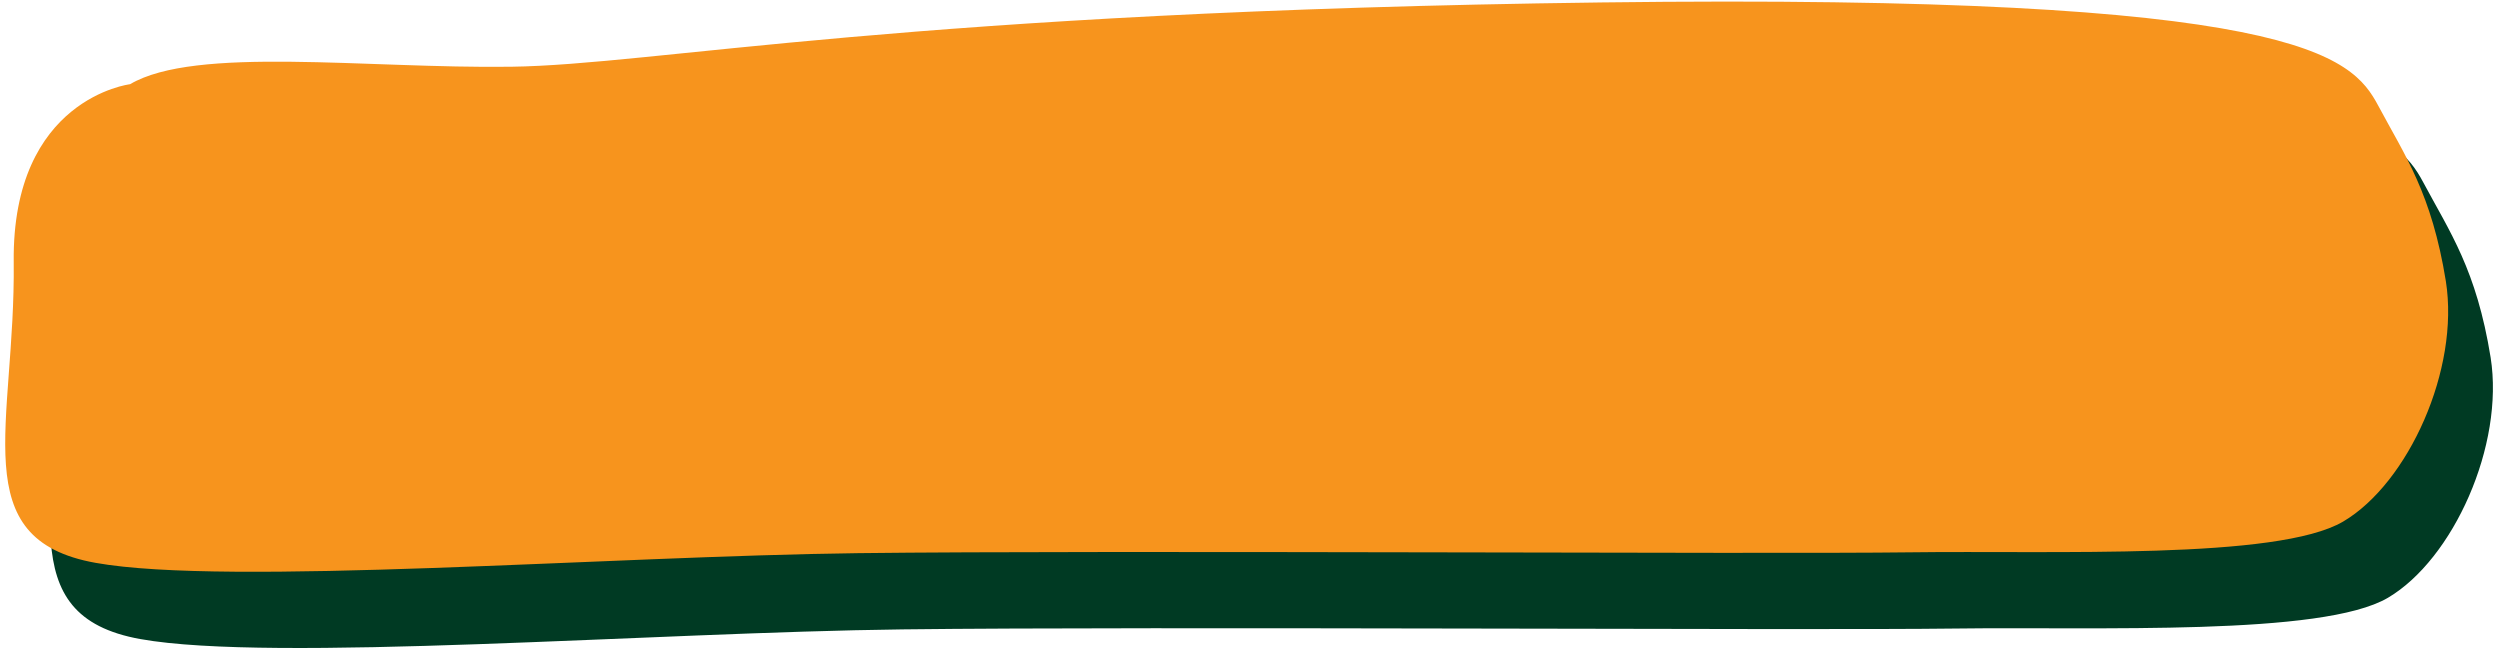 <svg width="205" height="54" viewBox="0 0 205 54" fill="none" xmlns="http://www.w3.org/2000/svg">
<path d="M14.338 13.155C14.338 13.155 4.651 14.314 4.796 27.723C4.941 41.132 0.73 50.473 11.517 52.405C22.304 54.337 53.545 51.859 74.02 51.609C94.495 51.359 148.409 51.7 160.254 51.541C172.099 51.382 190.437 52.177 195.81 49.018C201.162 45.859 205.373 36.518 204.232 29.314C203.07 22.109 200.892 19.041 198.693 14.927C196.494 10.836 192.117 5.723 135.008 6.45C77.899 7.177 57.445 11.586 45.579 11.723C33.714 11.859 19.69 9.996 14.338 13.155Z" fill="#003A23"/>
<path d="M10.667 6.905C10.667 6.905 0.98 8.064 1.125 21.473C1.27 34.882 -2.962 44.223 7.846 46.155C18.654 48.086 49.874 45.609 70.349 45.359C90.823 45.109 144.738 45.45 156.583 45.291C168.449 45.132 186.766 45.927 192.139 42.768C197.491 39.609 201.702 30.268 200.561 23.064C199.399 15.859 197.221 12.791 195.022 8.677C192.823 4.564 188.446 -0.527 131.337 0.2C74.228 0.927 53.753 5.314 41.908 5.473C30.042 5.632 16.019 3.746 10.667 6.905Z" fill="#F7941D"/>
</svg>

